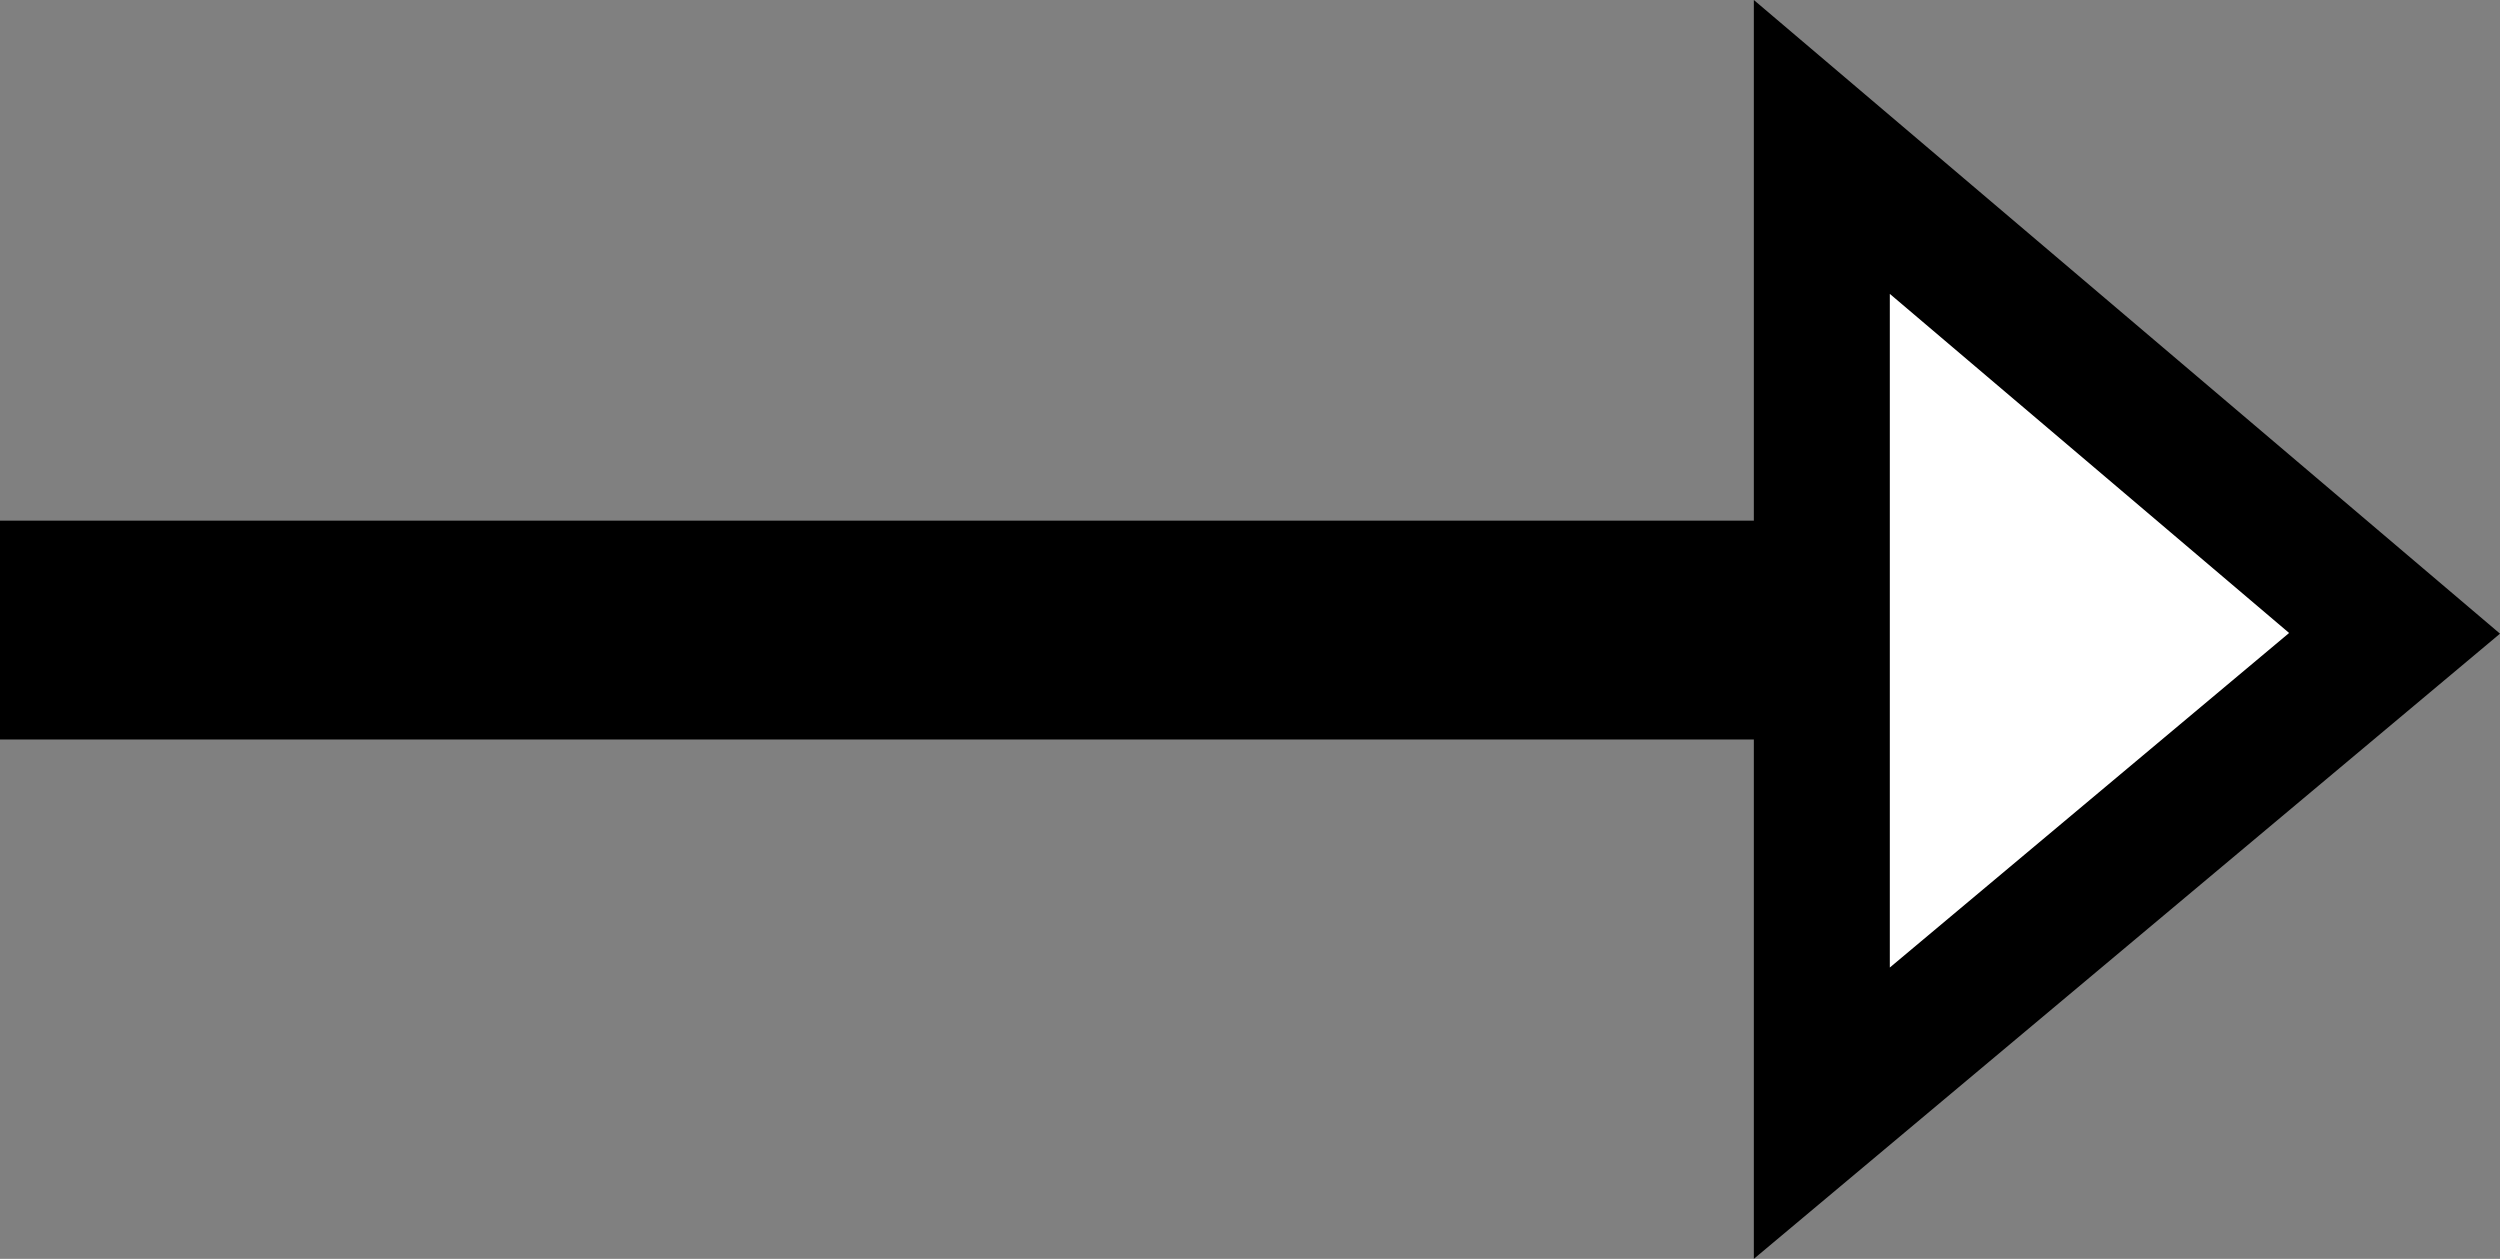 <svg id="arrow" data-name="Layer 1" 
    xmlns="http://www.w3.org/2000/svg" viewBox="0 0 220.623 111.093">
    <rect x="0" y="0" width="220.623" height="111.093" fill="#808080" stroke="none"/>
    <rect class="rect" y="45.947" width="186.047" height="19.312" fill="currentColor"/>
    <polygon class="trangle" points="160.775 12.967 160.775 98.238 211.318 55.89 160.775 12.967" fill="#fff" stroke="currentColor" stroke-miterlimit="10" stroke-width="12"/>
</svg>